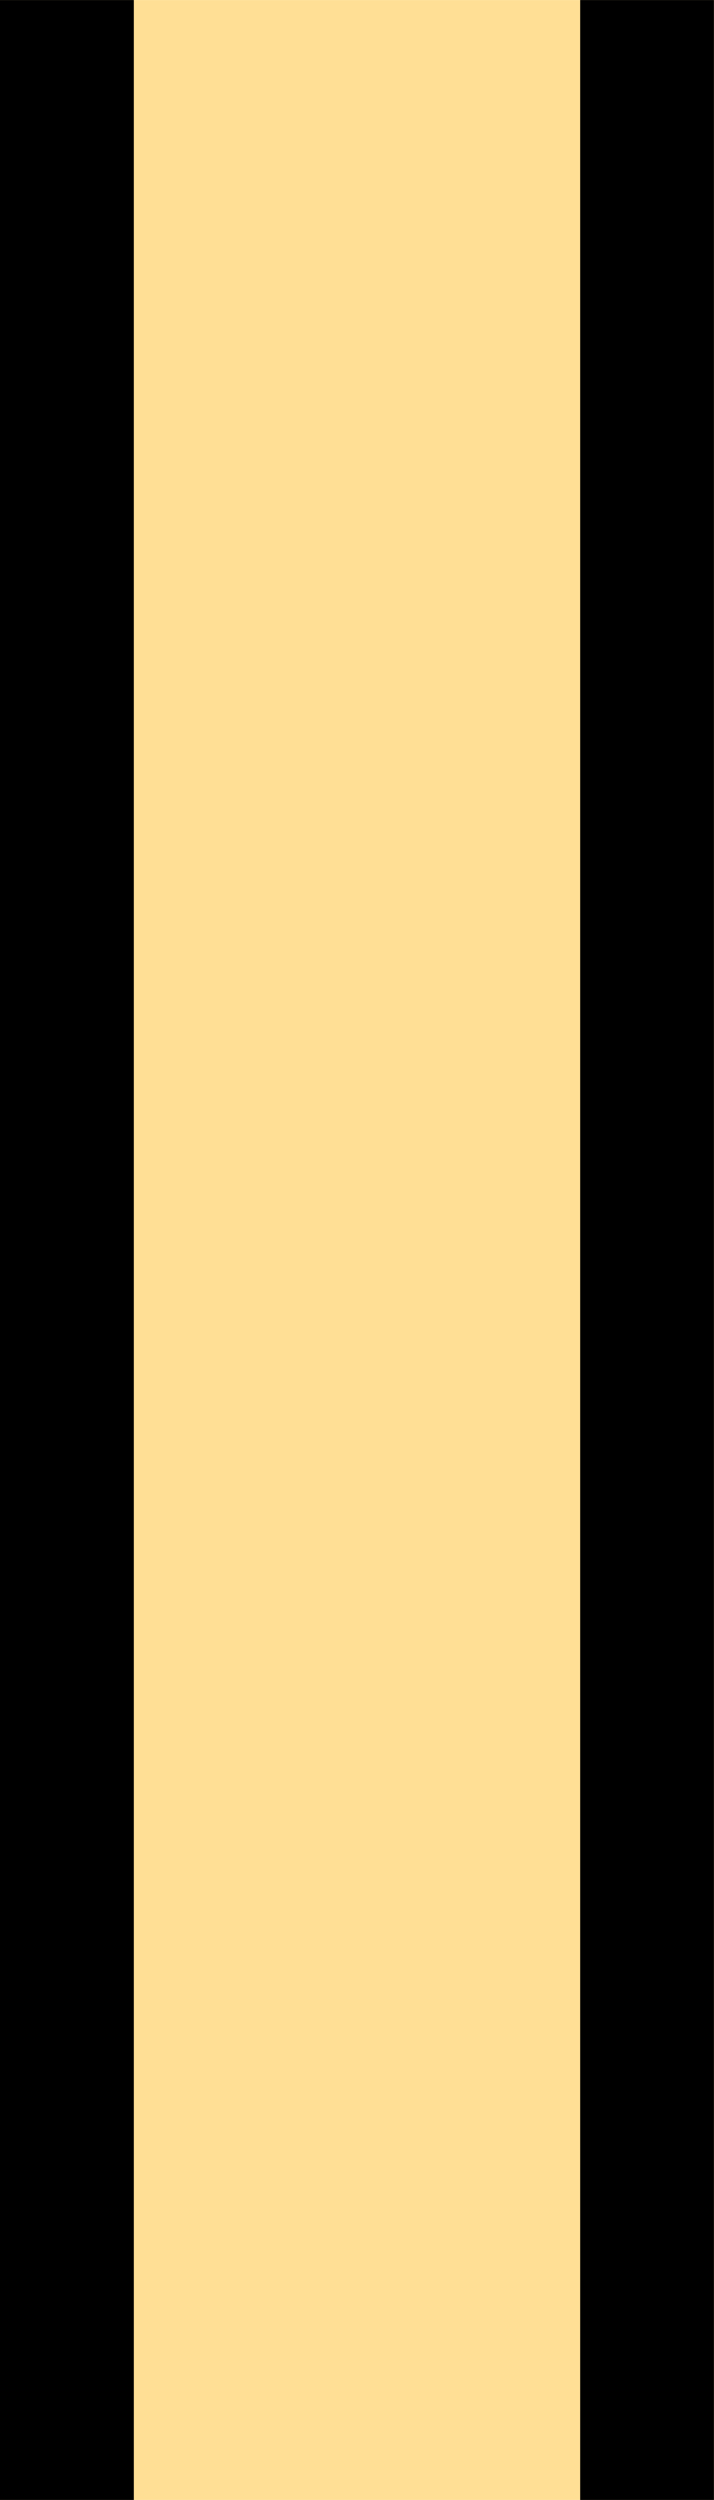 <svg xmlns="http://www.w3.org/2000/svg" width="32" height="112" viewBox="0 0 8.467 29.633"><path d="M0 29.633h8.467V0H0z" fill="#ffdf95"/><path d="M0 0h1.587v29.633H0zm6.88 0h1.586v29.633H6.88z"/></svg>
